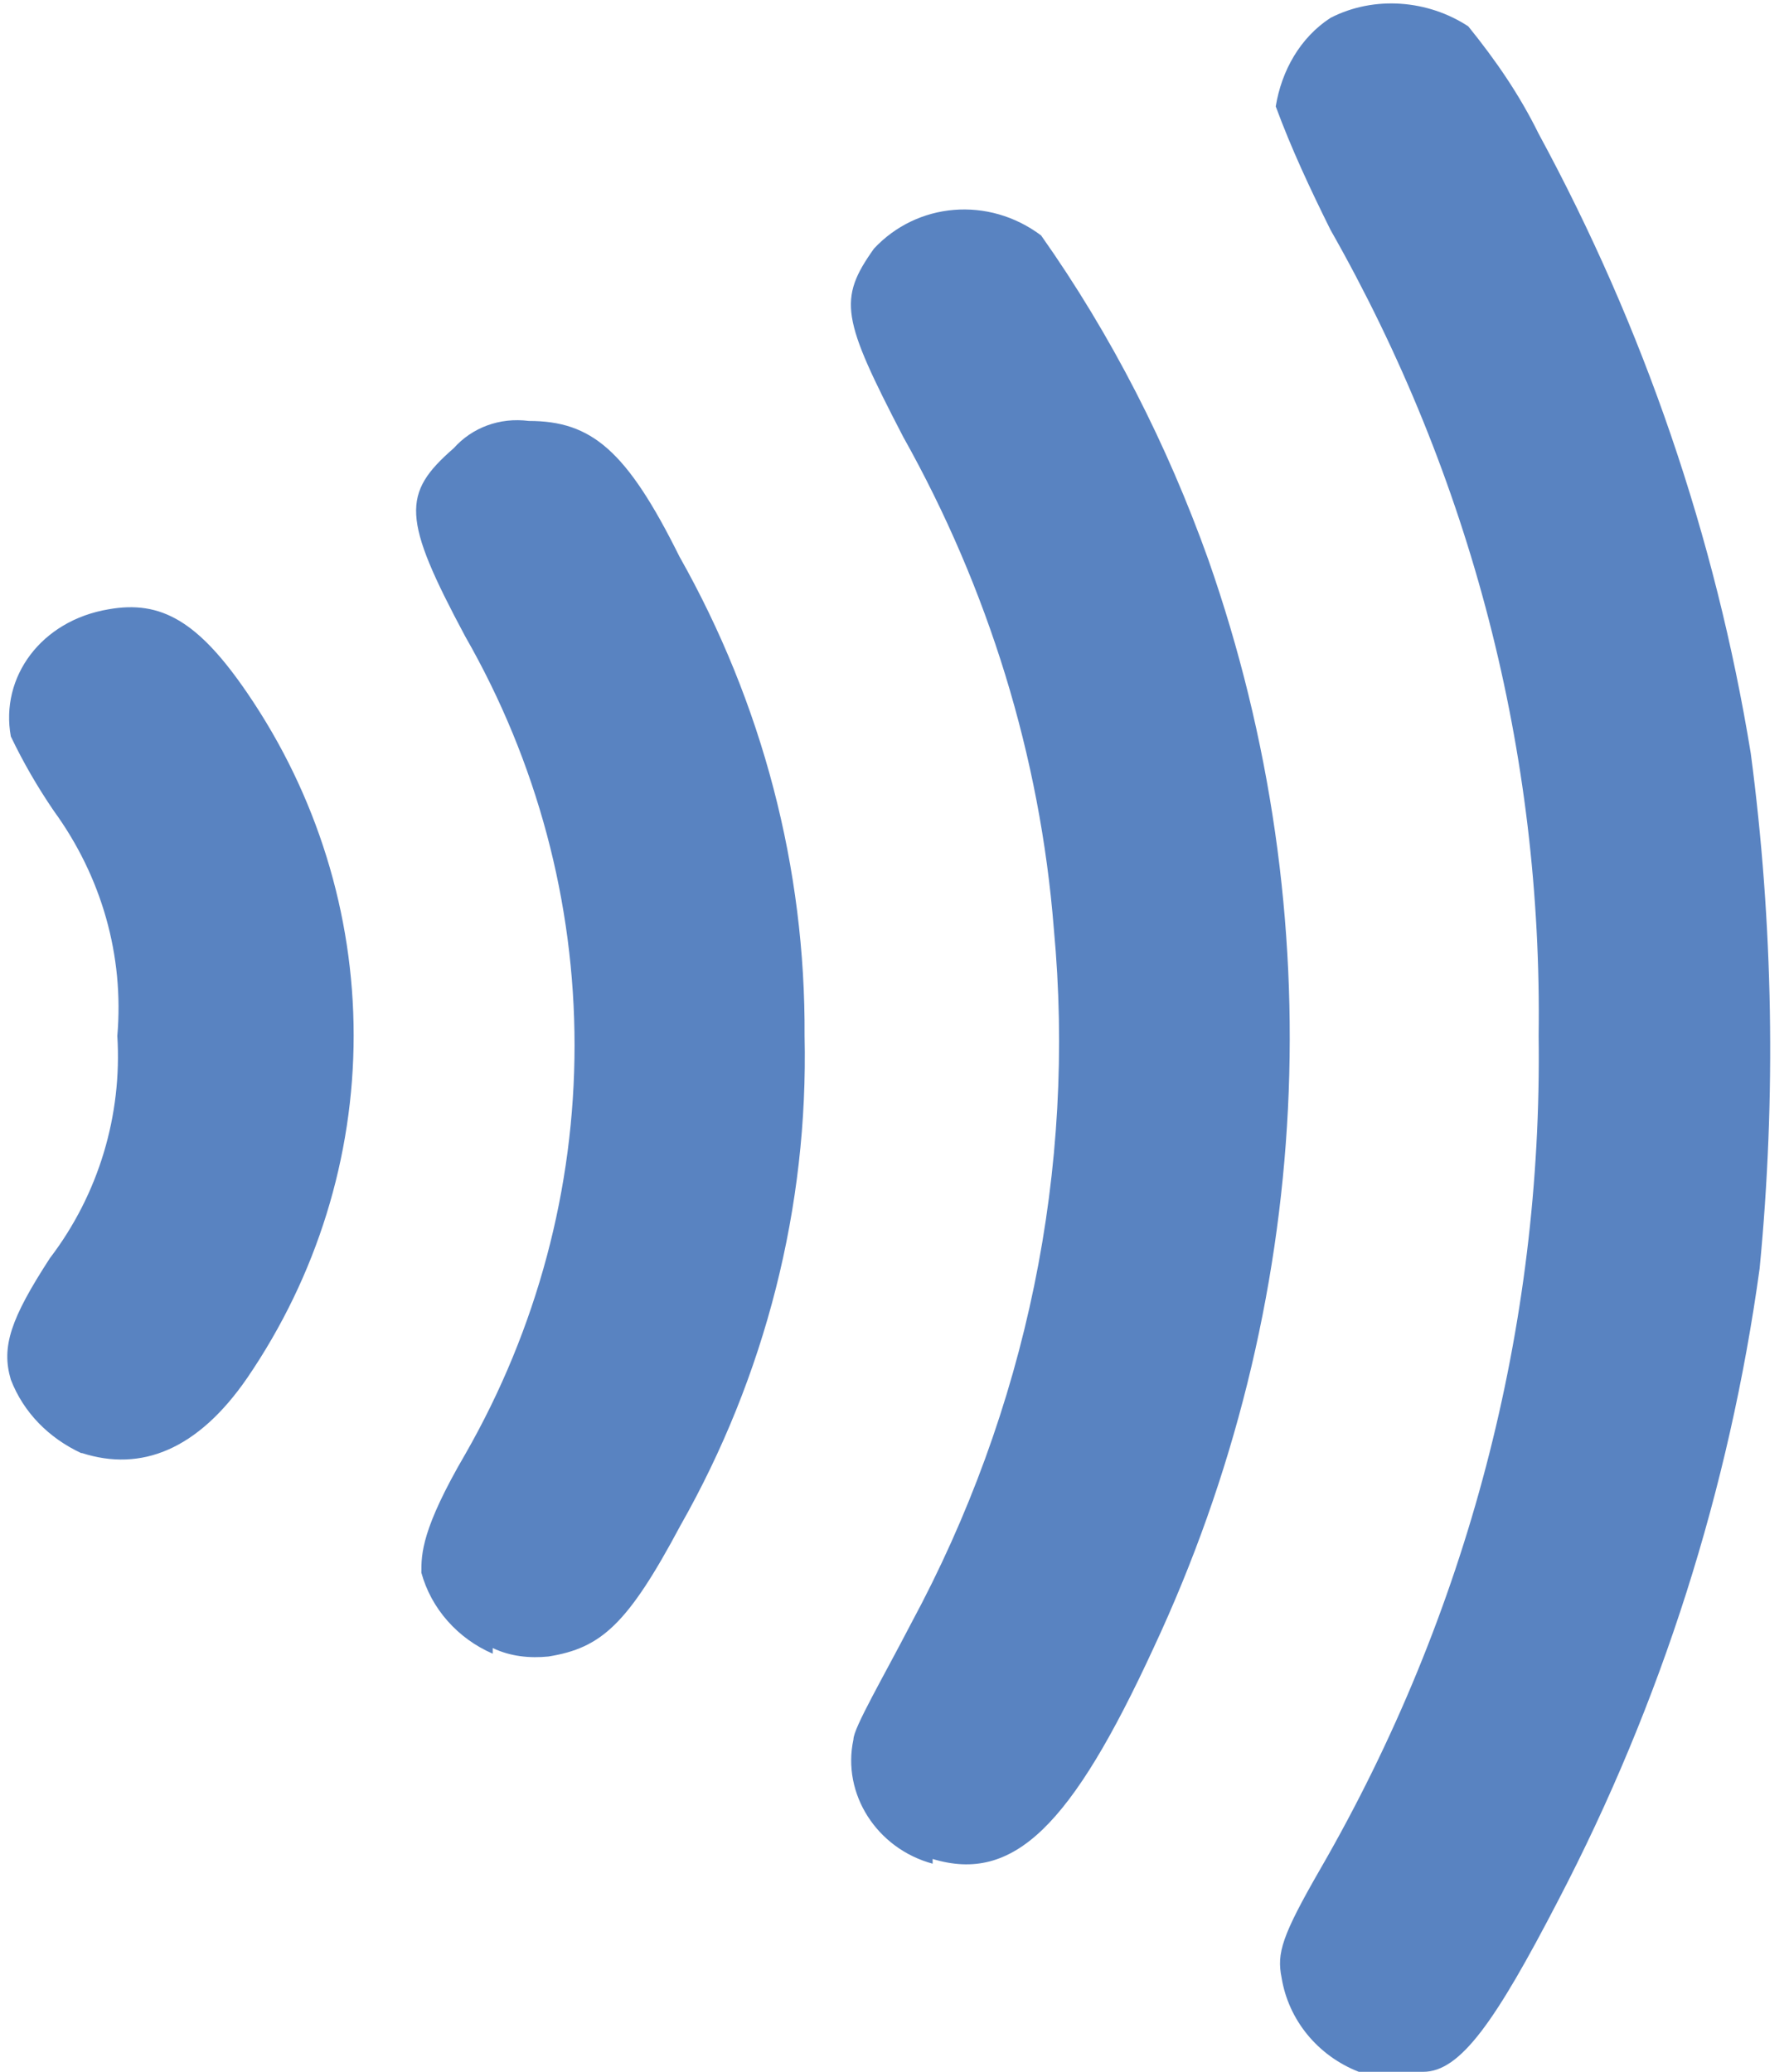 <svg width="19" height="22" viewBox="0 0 19 22" fill="none" xmlns="http://www.w3.org/2000/svg">
<path d="M14.431 22C13.995 21.83 13.684 21.45 13.611 21C13.559 20.74 13.611 20.56 14.026 19.84C15.584 17.14 16.383 14.09 16.341 11C16.383 8 15.625 5.07 14.13 2.44C13.912 2 13.715 1.58 13.549 1.13C13.611 0.75 13.808 0.4 14.13 0.19C14.597 -0.05 15.168 -0 15.594 0.28C15.885 0.64 16.134 1 16.341 1.42C17.459 3.481 18.219 5.703 18.594 8C18.833 9.81 18.864 11.65 18.688 13.47C18.366 15.81 17.649 18.07 16.549 20.18C15.885 21.46 15.511 22 15.116 22H14.431ZM9.905 19.79C9.313 19.63 8.939 19.05 9.064 18.47C9.064 18.35 9.386 17.8 9.676 17.24C10.901 14.97 11.431 12.41 11.192 9.86C11.047 8.03 10.496 6.25 9.593 4.64C8.939 3.38 8.898 3.18 9.282 2.64C9.739 2.15 10.496 2.08 11.057 2.5C11.805 3.56 12.396 4.72 12.832 5.94C14.161 9.73 13.954 13.86 12.251 17.5C11.379 19.39 10.766 20 9.905 19.74V19.79ZM5.233 17.56C5.048 17.48 4.884 17.361 4.753 17.212C4.622 17.064 4.527 16.889 4.475 16.7C4.475 16.5 4.475 16.24 4.942 15.44C5.703 14.111 6.102 12.618 6.102 11.1C6.102 9.582 5.703 8.089 4.942 6.76C4.267 5.5 4.267 5.24 4.818 4.76C5.015 4.54 5.306 4.43 5.617 4.47C6.281 4.47 6.655 4.78 7.216 5.91C8.098 7.471 8.556 9.222 8.545 11C8.586 12.81 8.129 14.61 7.226 16.2C6.666 17.25 6.385 17.5 5.825 17.59C5.627 17.61 5.42 17.59 5.233 17.5V17.56ZM0.862 15.43C0.519 15.27 0.25 15 0.115 14.65C0.011 14.3 0.115 14 0.53 13.36C1.049 12.68 1.298 11.84 1.246 11C1.319 10.15 1.08 9.31 0.571 8.61C0.399 8.358 0.246 8.094 0.115 7.82C0 7.19 0.436 6.59 1.153 6.47C1.713 6.37 2.108 6.6 2.627 7.36C3.364 8.439 3.756 9.703 3.756 10.995C3.756 12.287 3.364 13.55 2.627 14.63C2.098 15.4 1.495 15.63 0.872 15.43H0.862Z" fill="#5983C1"/>
</svg>
